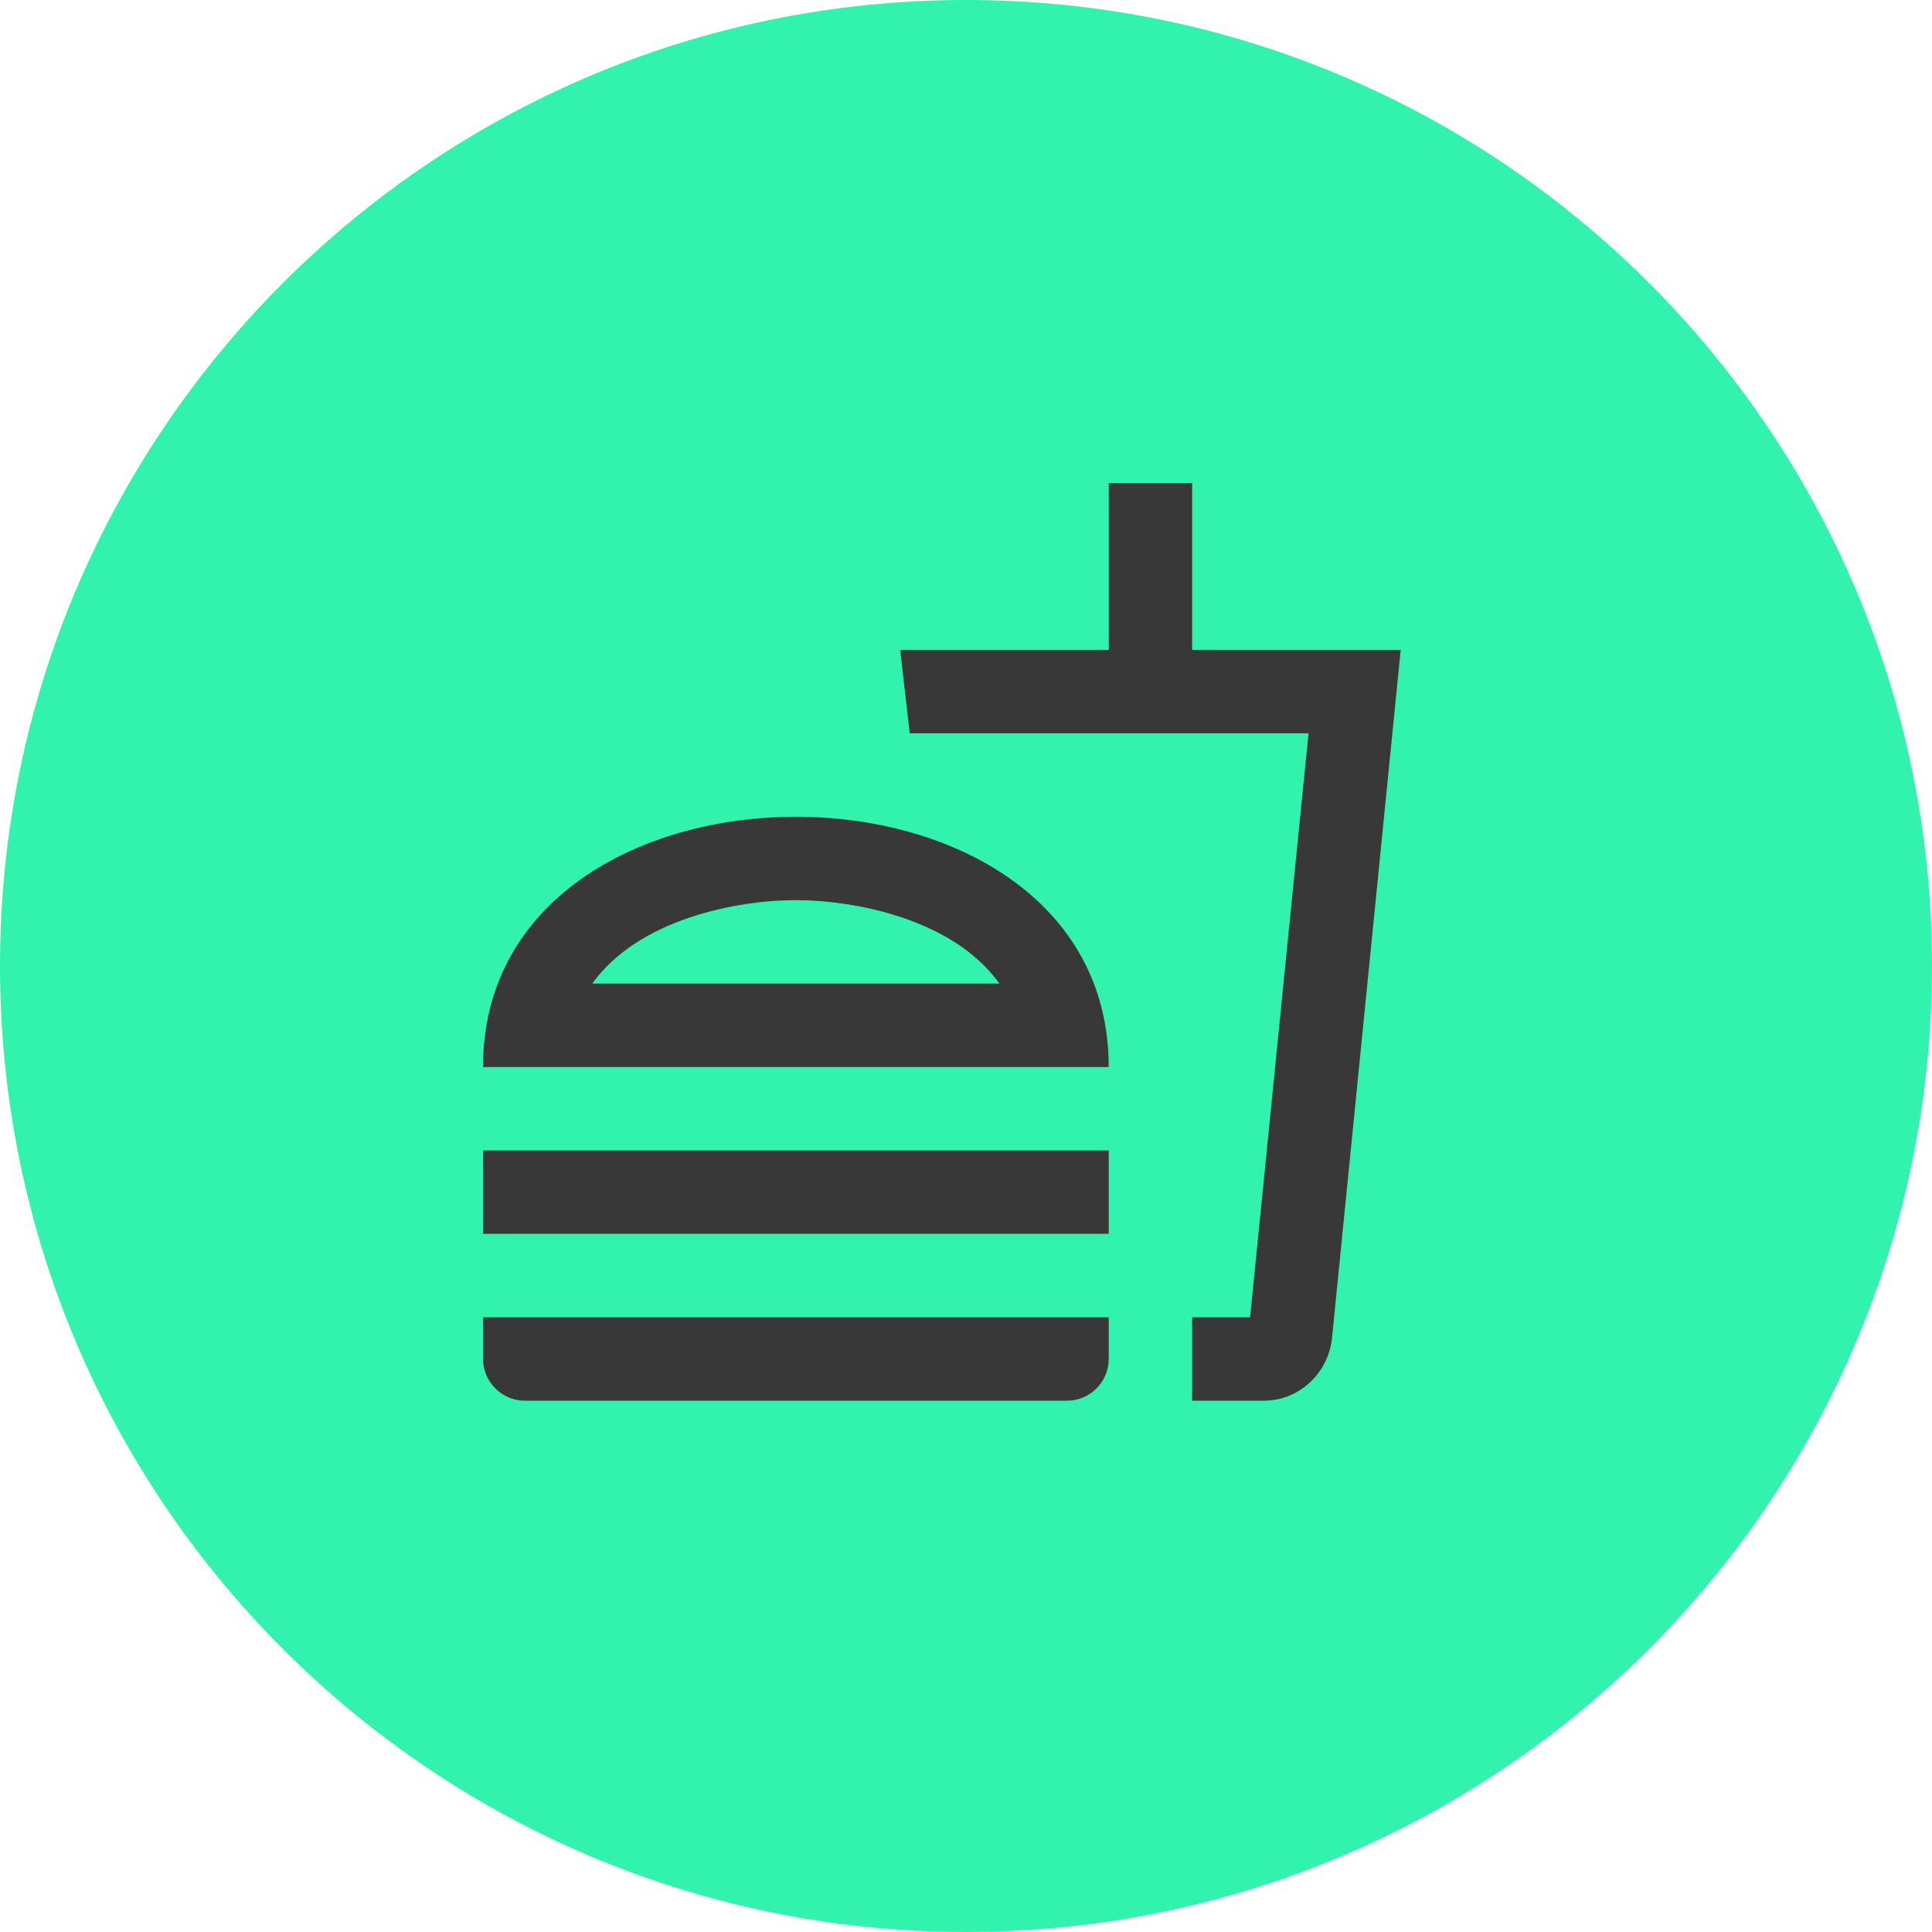 <svg width="24" height="24" viewBox="0 0 24 24" fill="none" xmlns="http://www.w3.org/2000/svg">
<path d="M0 12C0 5.373 5.373 0 12 0C18.627 0 24 5.373 24 12C24 18.627 18.627 24 12 24C5.373 24 0 18.627 0 12Z" fill="#32F3AE"/>
<path d="M6 16.882C6 17.162 6.233 17.4 6.518 17.4H13.255C13.545 17.4 13.773 17.162 13.773 16.882V16.364H6V16.882ZM9.886 10.146C7.943 10.146 6 11.182 6 13.255H13.773C13.773 11.182 11.83 10.146 9.886 10.146ZM7.358 12.218C7.933 11.415 9.156 11.182 9.886 11.182C10.617 11.182 11.84 11.415 12.415 12.218H7.358ZM6 14.291H13.773V15.327H6V14.291ZM14.809 8.073V6H13.773V8.073H11.182L11.301 9.109H16.255L15.529 16.364H14.809V17.4H15.7C16.136 17.4 16.493 17.063 16.545 16.638L17.4 8.073H14.809Z" fill="#383838"/>
</svg>

